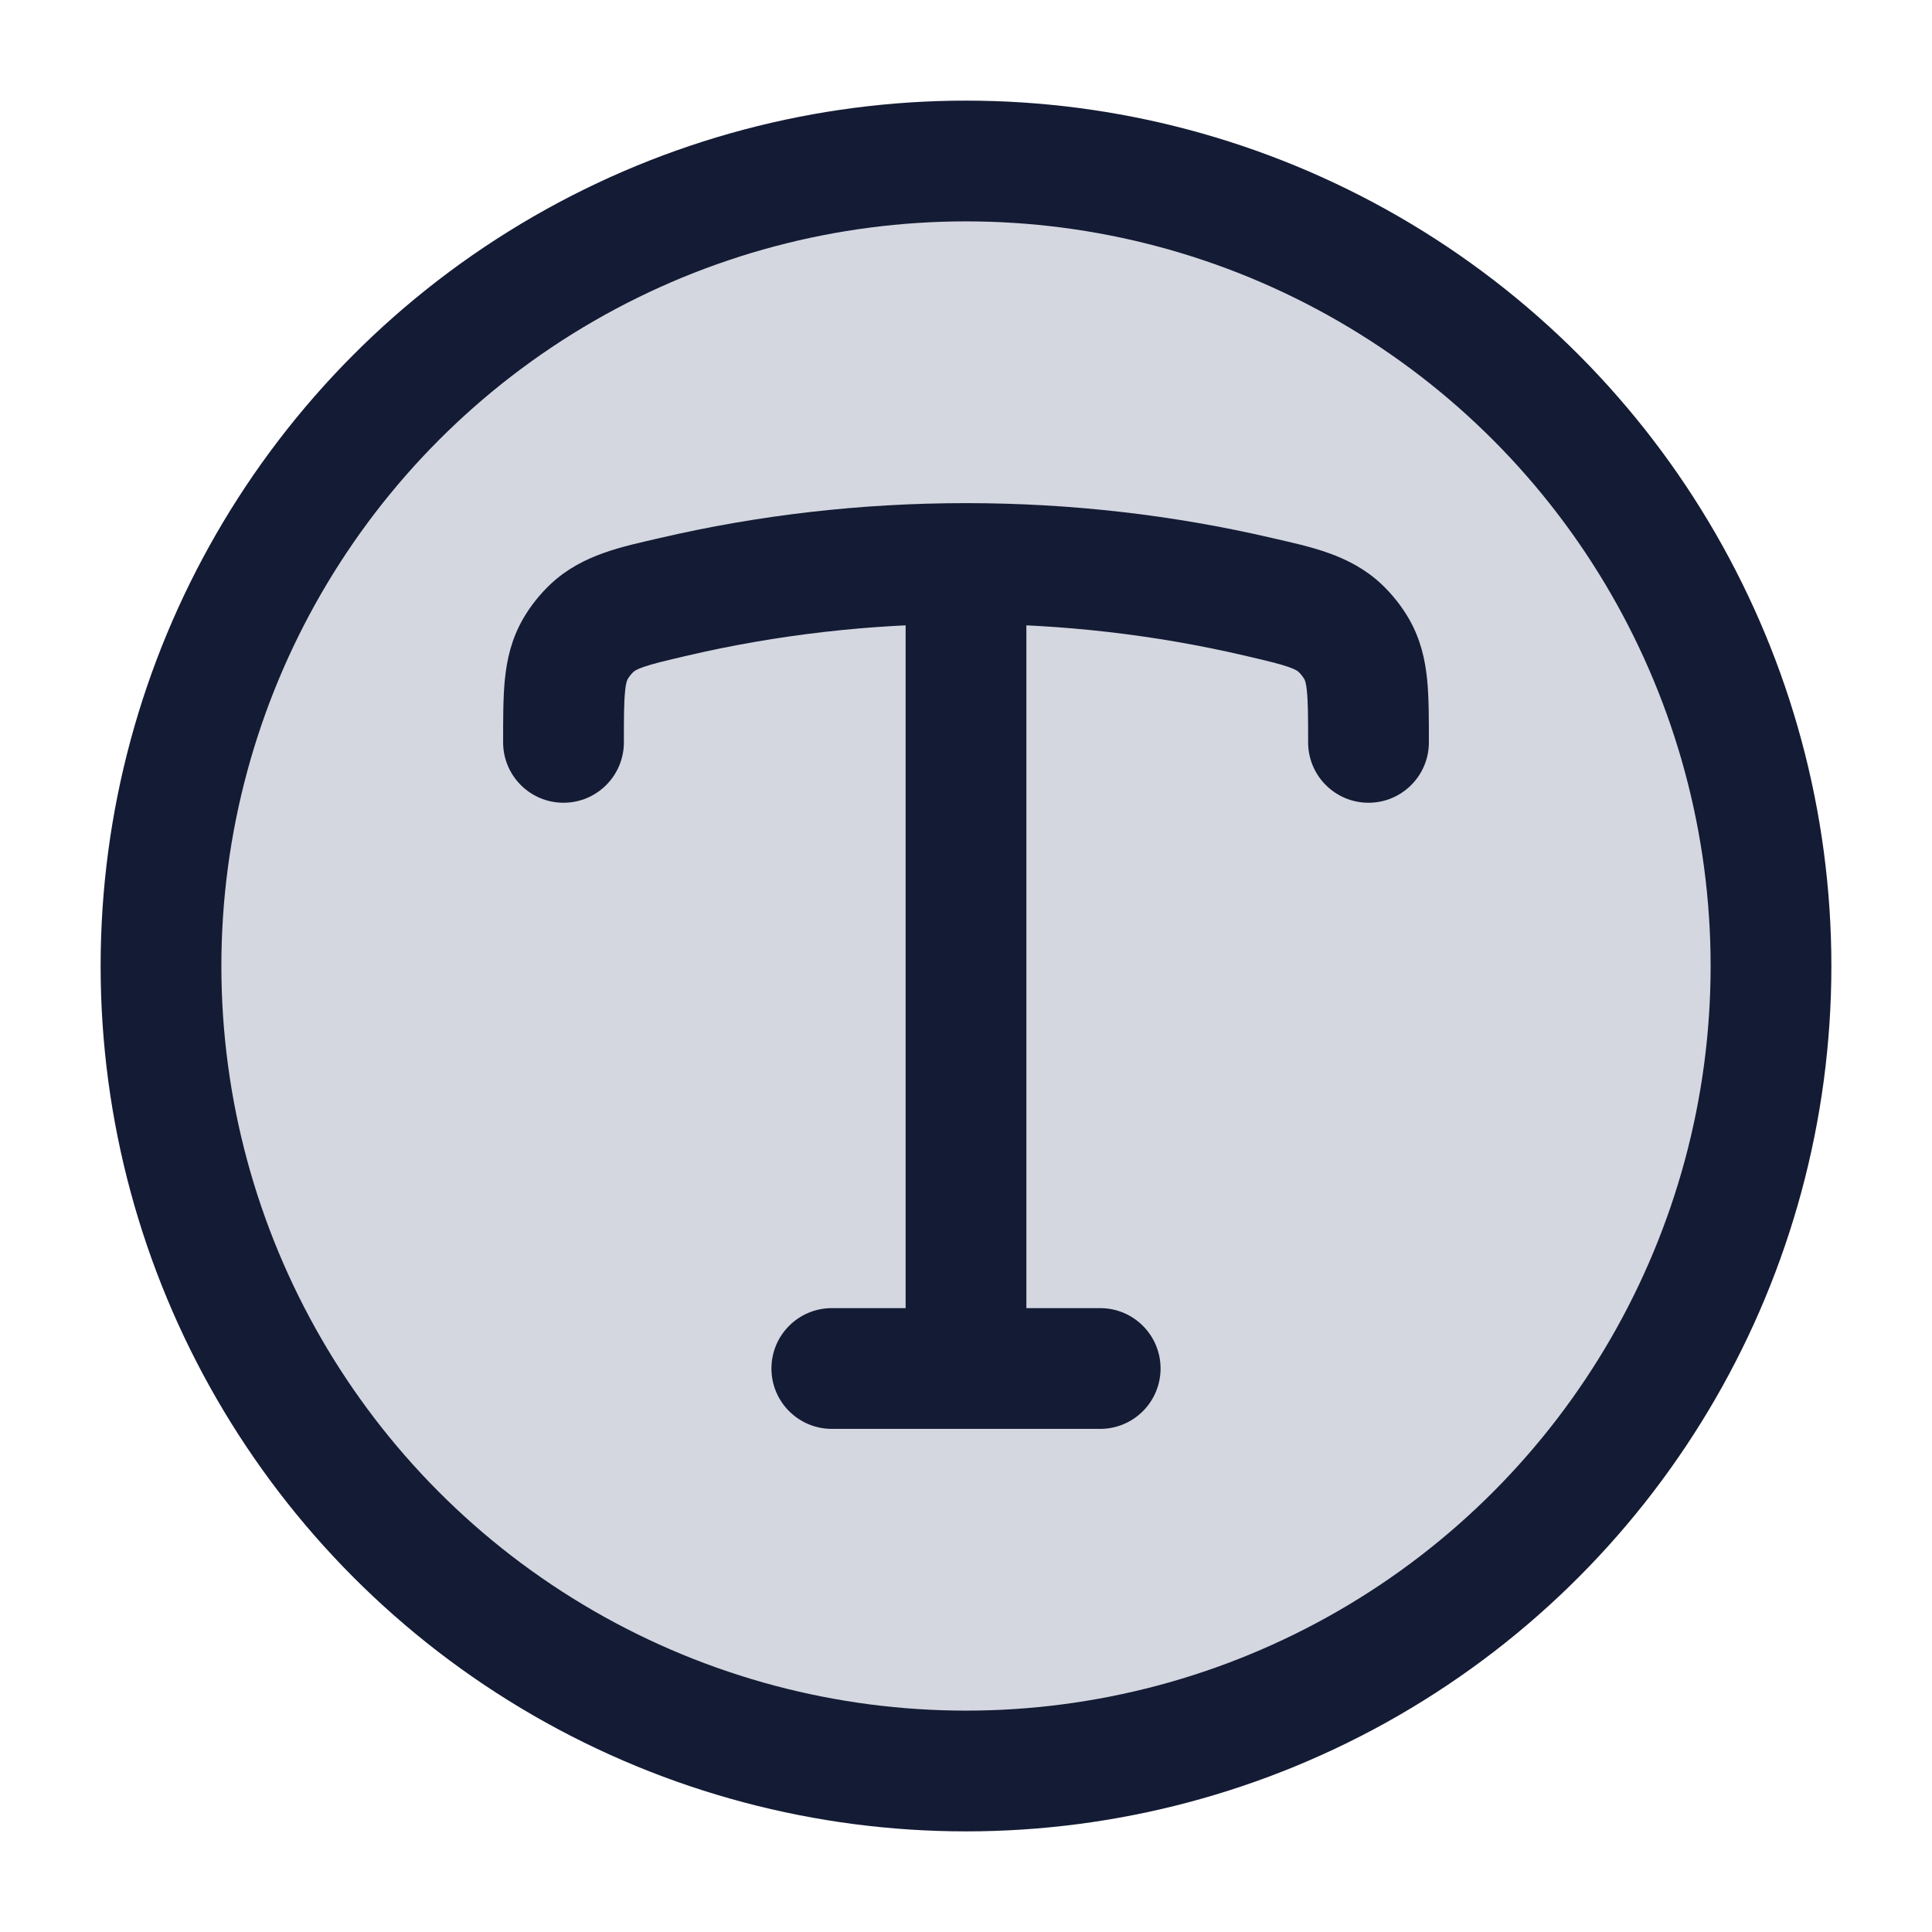 <svg width="24" height="24" viewBox="0 0 24 24" fill="none" xmlns="http://www.w3.org/2000/svg">
<circle cx="12" cy="12" r="10" fill="#D4D7E0"/>
<path d="M15.631 7.414L15.801 6.683V6.683L15.631 7.414ZM8.369 7.414L8.539 8.144L8.369 7.414ZM7.355 7.801L7.865 8.35L7.865 8.35L7.355 7.801ZM6.25 9.222C6.25 9.636 6.586 9.972 7 9.972C7.414 9.972 7.75 9.636 7.75 9.222H6.25ZM7.147 8.063L6.496 7.69L6.496 7.69L7.147 8.063ZM16.645 7.801L17.155 7.251L17.155 7.251L16.645 7.801ZM16.25 9.222C16.25 9.636 16.586 9.972 17 9.972C17.414 9.972 17.75 9.636 17.75 9.222H16.25ZM16.853 8.063L16.202 8.435L16.202 8.435L16.853 8.063ZM11.25 17C11.25 17.414 11.586 17.75 12 17.75C12.414 17.75 12.75 17.414 12.75 17H11.25ZM13.667 17.75C14.081 17.75 14.417 17.414 14.417 17C14.417 16.586 14.081 16.25 13.667 16.25V17.75ZM10.333 16.25C9.919 16.25 9.583 16.586 9.583 17C9.583 17.414 9.919 17.75 10.333 17.75V16.25ZM12 7.75C13.197 7.75 14.357 7.887 15.461 8.144L15.801 6.683C14.586 6.4 13.312 6.25 12 6.25V7.75ZM8.539 8.144C9.643 7.887 10.803 7.75 12 7.75V6.25C10.688 6.25 9.414 6.4 8.199 6.683L8.539 8.144ZM8.199 6.683C7.735 6.791 7.238 6.885 6.845 7.251L7.865 8.35C7.878 8.338 7.9 8.318 7.992 8.286C8.105 8.246 8.258 8.21 8.539 8.144L8.199 6.683ZM7.75 9.222C7.75 8.907 7.751 8.724 7.765 8.588C7.776 8.469 7.794 8.442 7.798 8.435L6.496 7.69C6.353 7.94 6.297 8.192 6.272 8.438C6.249 8.667 6.25 8.936 6.25 9.222H7.75ZM6.845 7.251C6.712 7.374 6.585 7.534 6.496 7.69L7.798 8.435C7.812 8.41 7.844 8.37 7.865 8.35L6.845 7.251ZM15.461 8.144C15.742 8.21 15.895 8.246 16.008 8.286C16.1 8.318 16.122 8.338 16.135 8.35L17.155 7.251C16.762 6.885 16.265 6.791 15.801 6.683L15.461 8.144ZM17.75 9.222C17.75 8.936 17.751 8.667 17.728 8.438C17.703 8.192 17.647 7.94 17.504 7.69L16.202 8.435C16.206 8.442 16.224 8.469 16.235 8.588C16.249 8.724 16.25 8.907 16.25 9.222H17.75ZM16.135 8.35C16.156 8.37 16.188 8.41 16.202 8.435L17.504 7.69C17.415 7.534 17.288 7.374 17.155 7.251L16.135 8.35ZM11.25 7V17H12.75V7H11.25ZM13.667 16.25H10.333V17.75H13.667V16.25Z" fill="#141B34"/>
<circle cx="12" cy="12" r="10" stroke="#141B34" stroke-width="1.5"/>
</svg>
